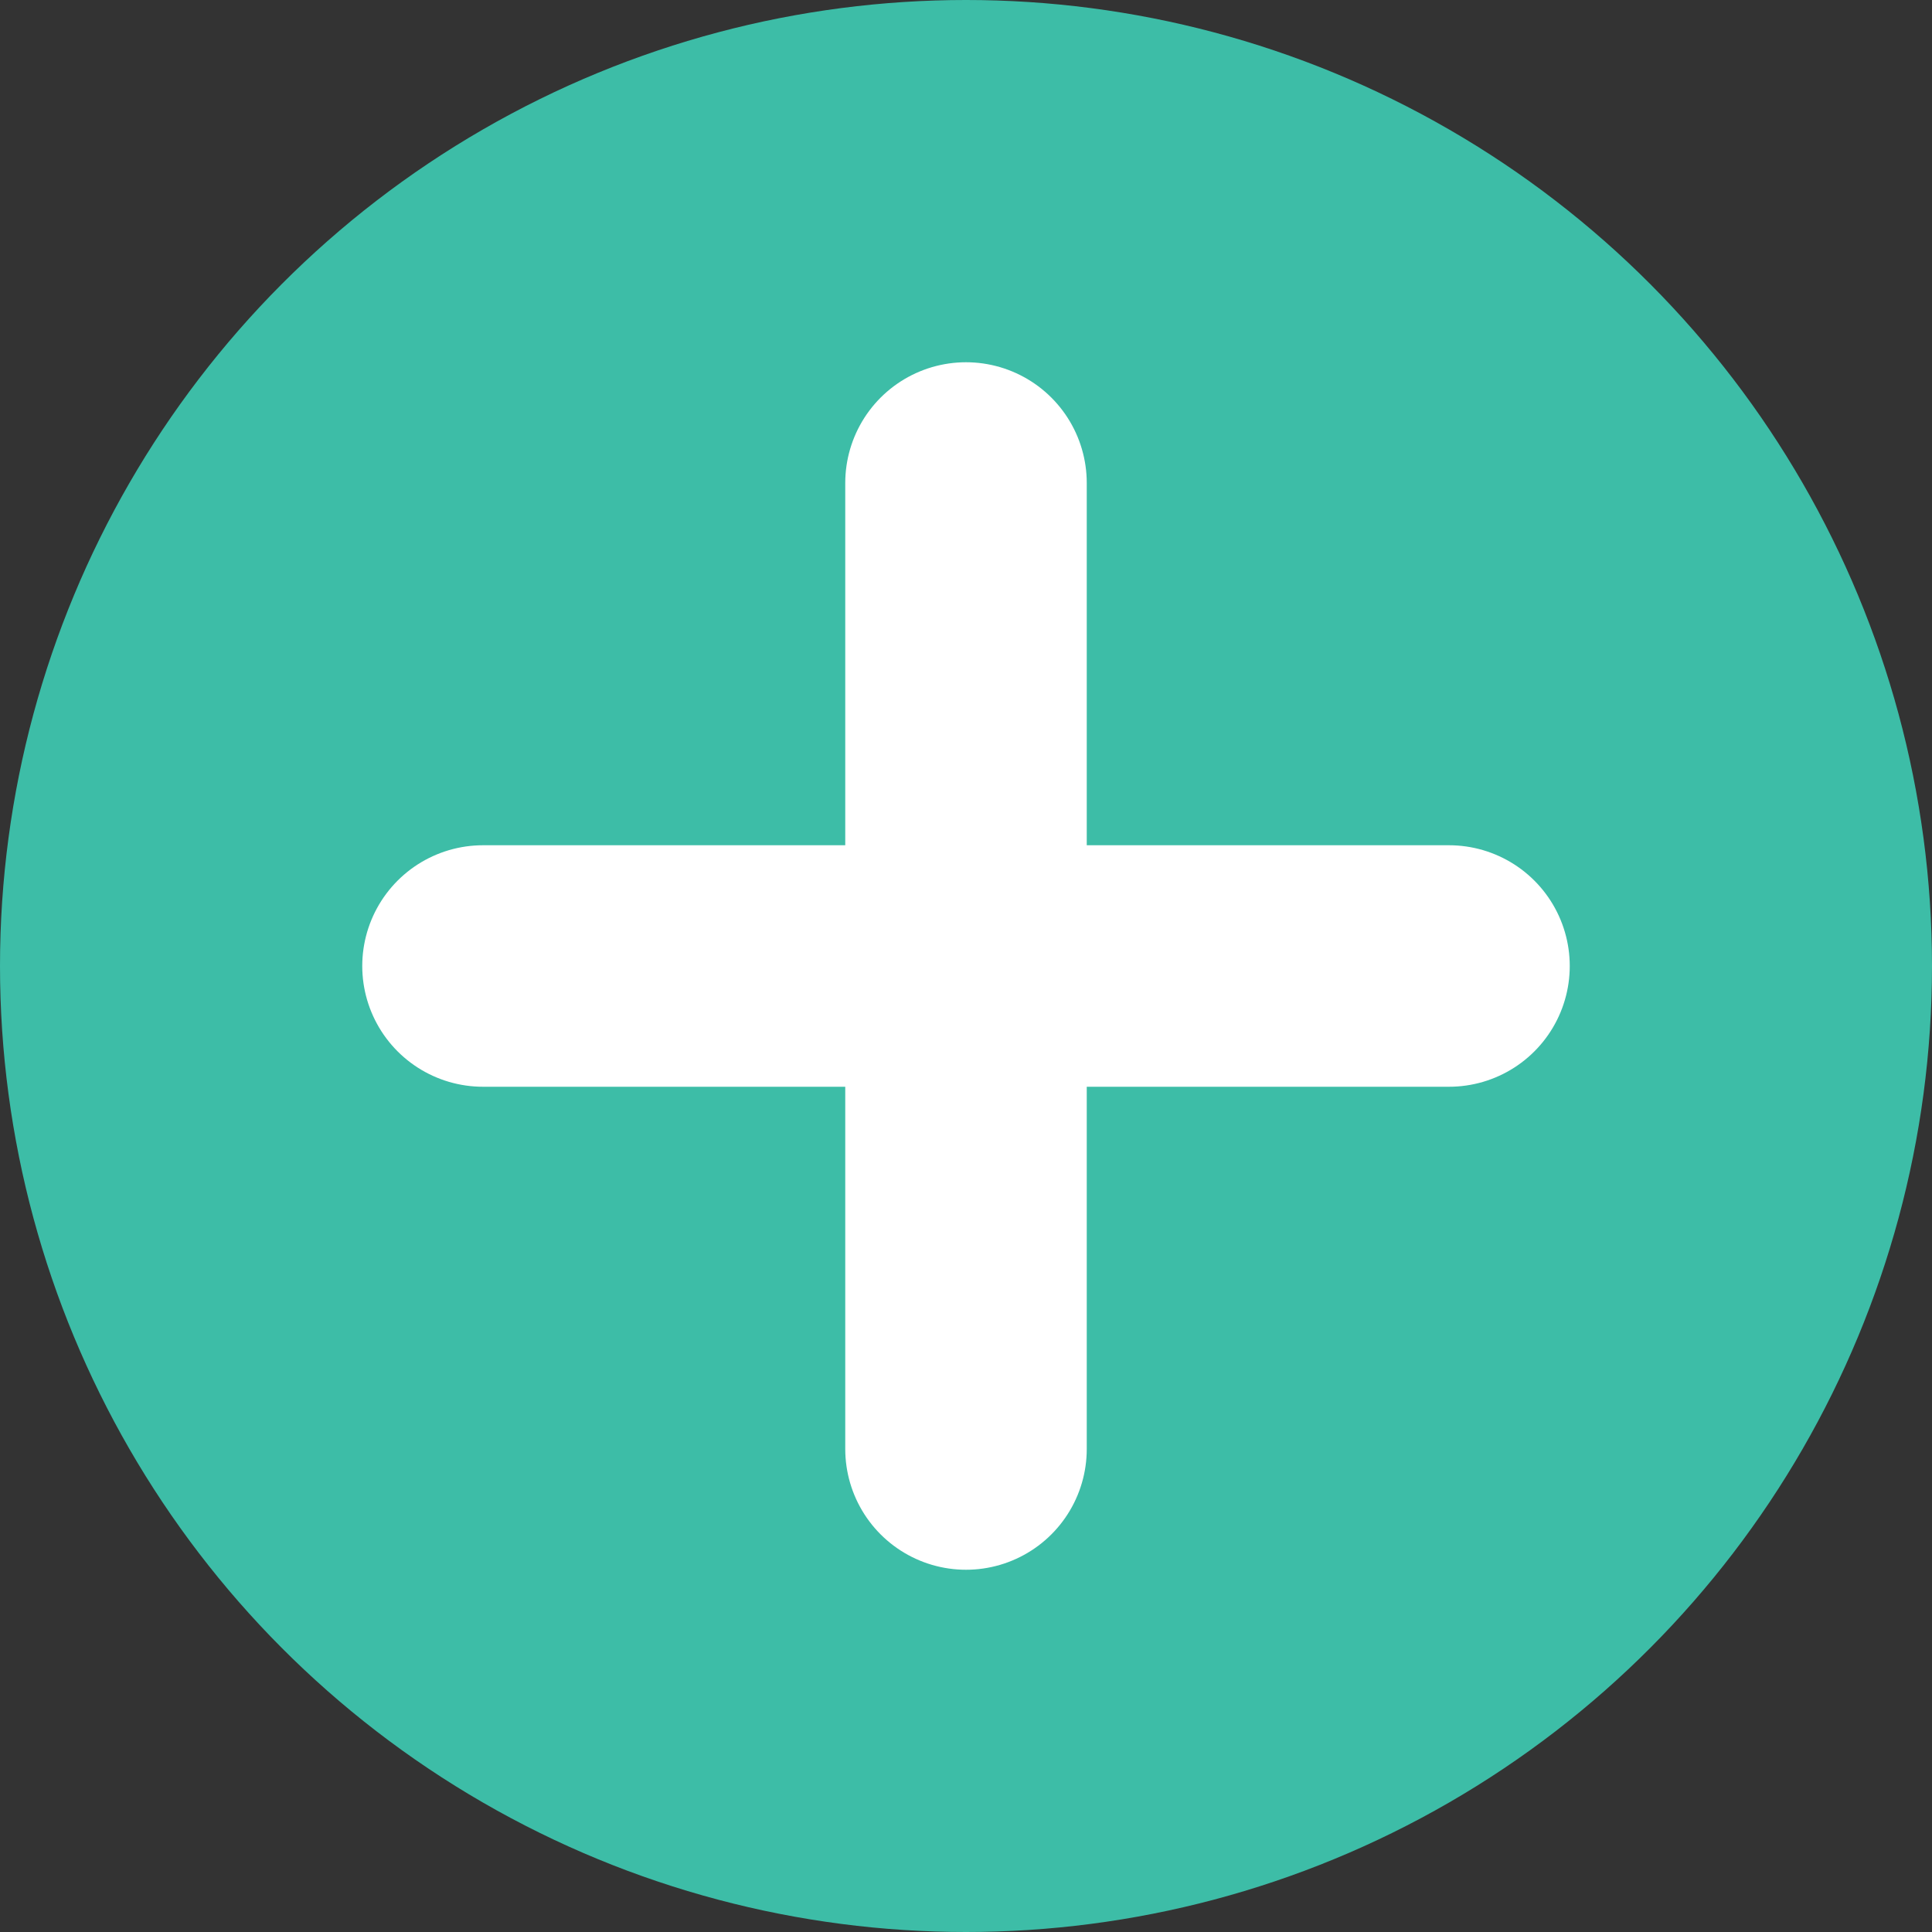 <svg width="16" height="16" viewBox="0 0 16 16" fill="none" xmlns="http://www.w3.org/2000/svg">
<rect x="0" y="0" width="16" height="16" fill="#333333" stroke="none"/>
<circle cx="8" cy="8" r="8" fill="#3DBDA7"/>
<path d="M4 8H12M8 4V12" stroke="white" stroke-width="2" stroke-linecap="round" stroke-linejoin="round"/>
</svg>
